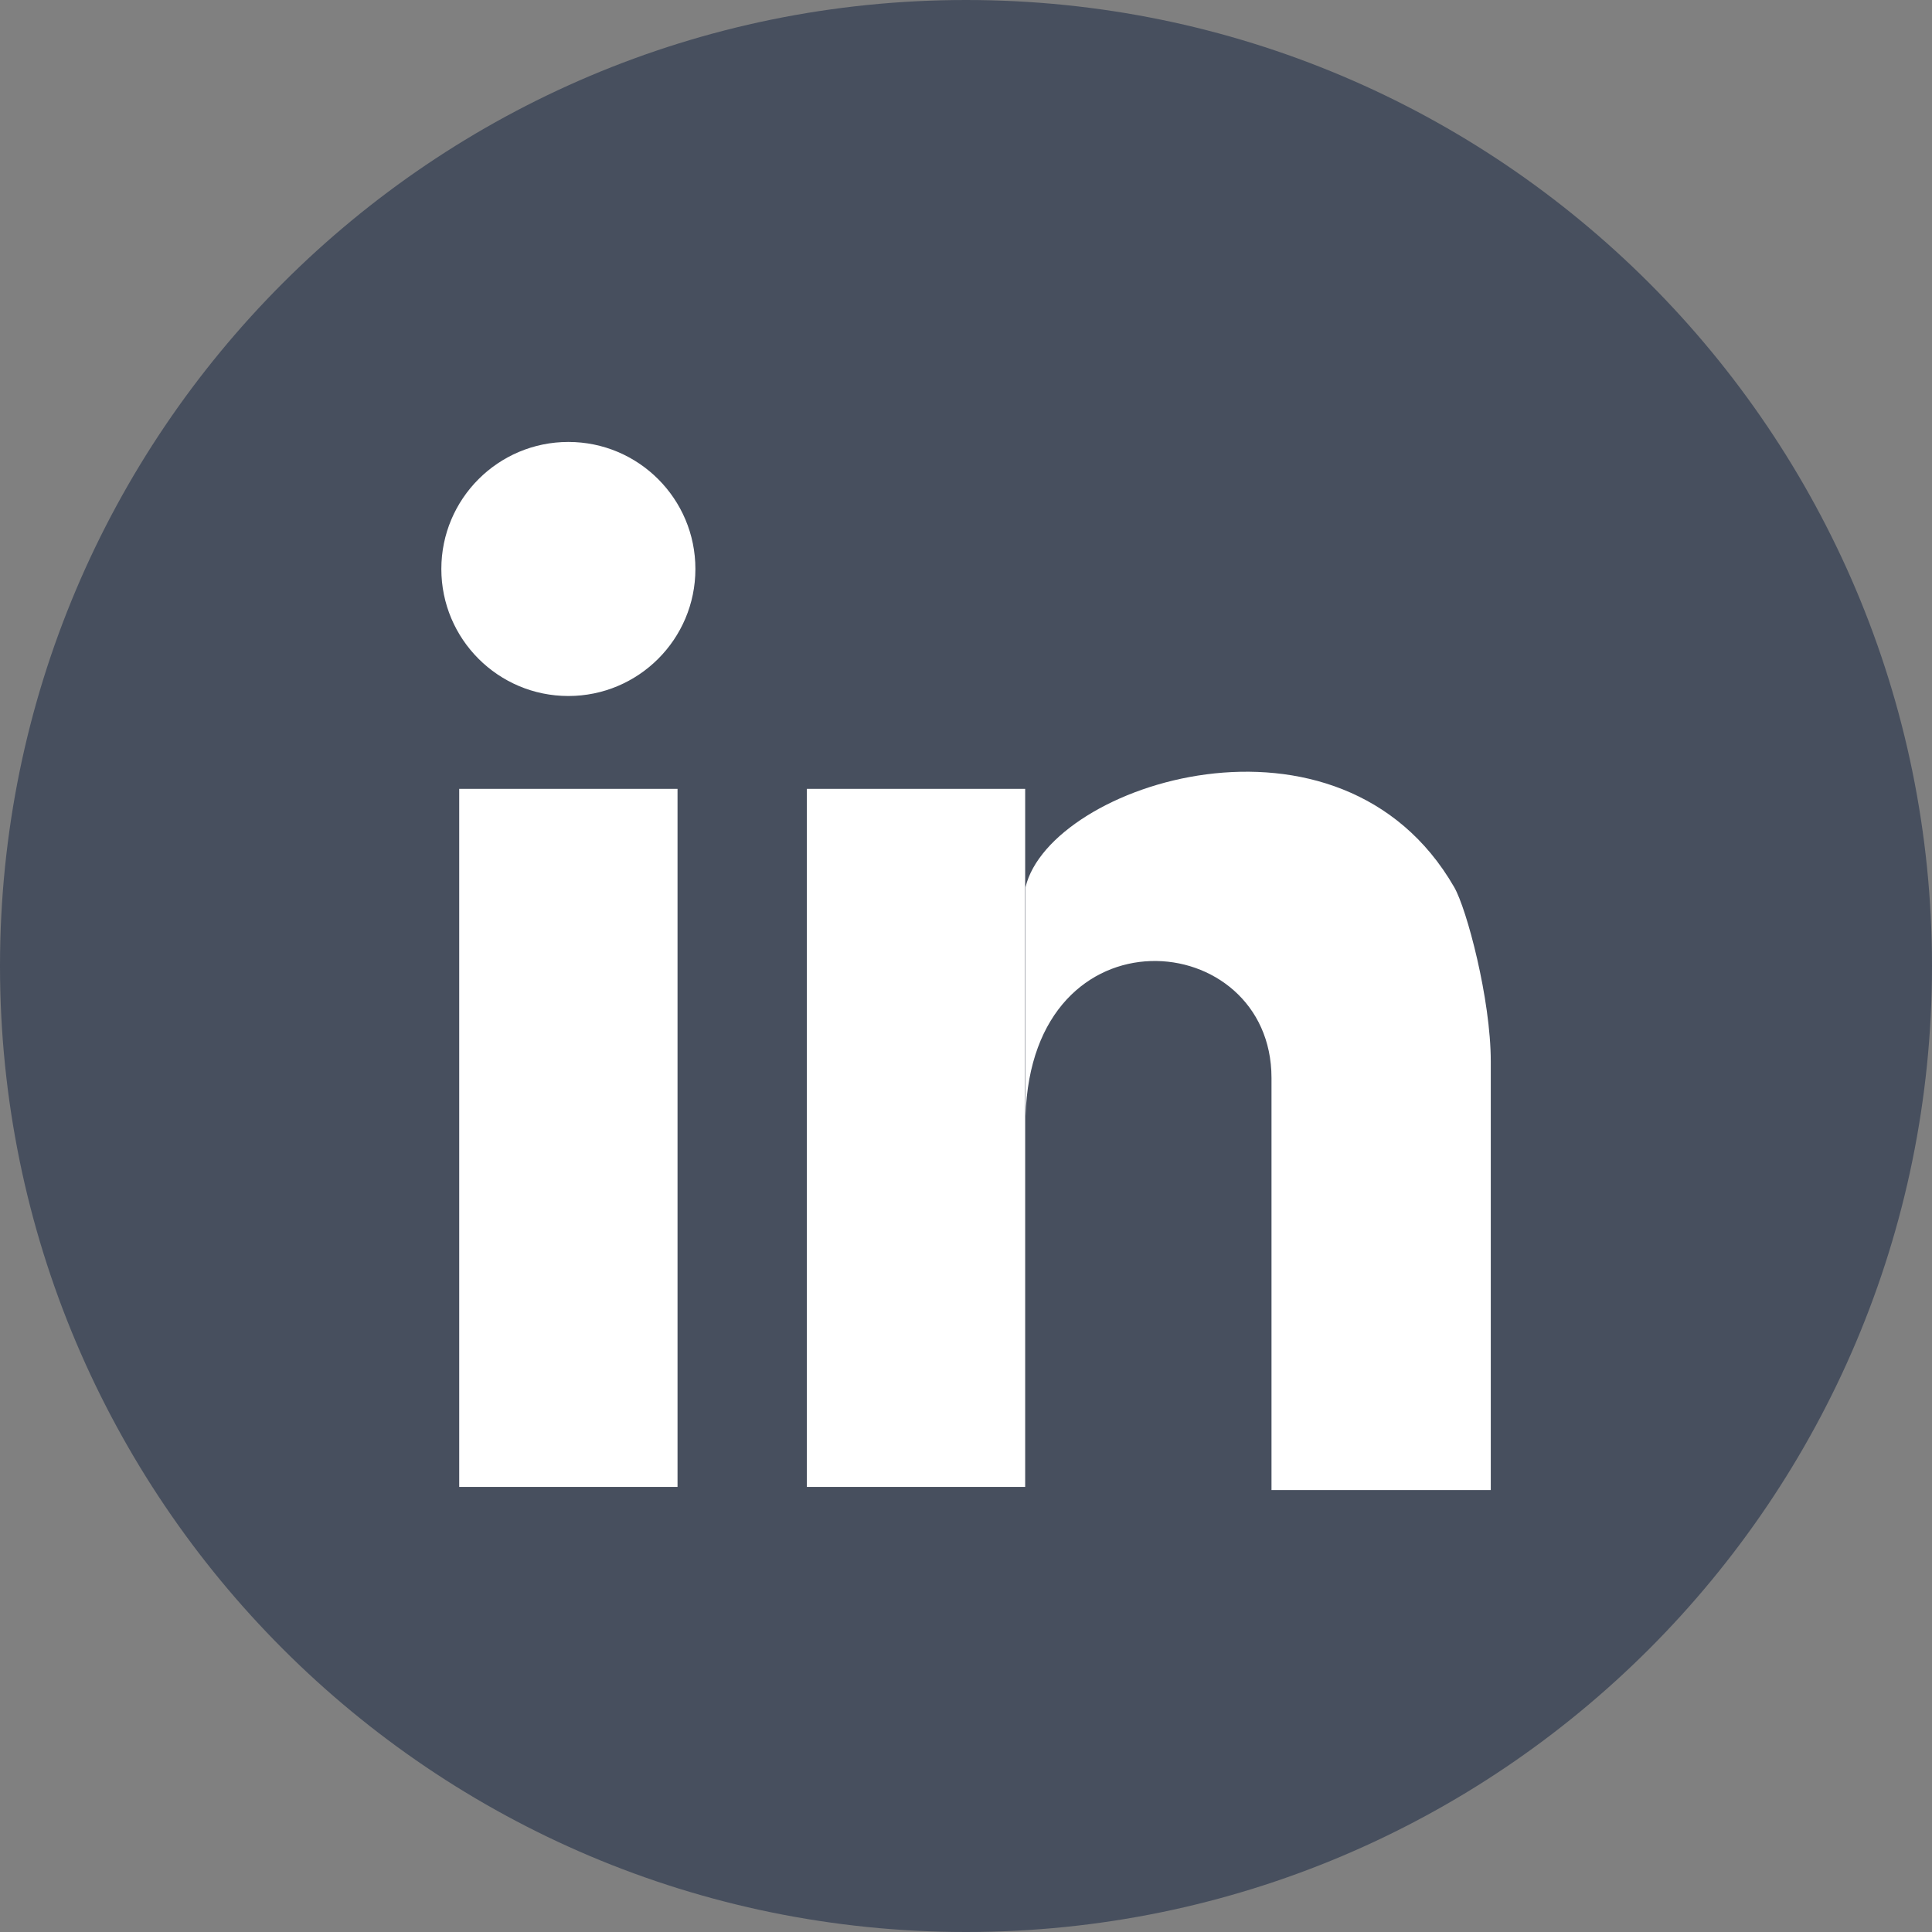 <svg width="16" height="16" viewBox="0 0 16 16" fill="none" xmlns="http://www.w3.org/2000/svg">
<rect x="0" y="0" width="16" height="16" fill="#808080" stroke="none"/>
<g clip-path="url(#clip0_25538_1923)">
<path d="M0 8C0 3.582 3.582 0 8 0C12.419 0 16 3.582 16 8C16 12.418 12.419 16 8 16C3.582 16 0 12.418 0 8Z" fill="#474F5E"/>
<path d="M4.707 5.764C5.288 5.764 5.759 5.293 5.759 4.712C5.759 4.131 5.288 3.66 4.707 3.66C4.126 3.66 3.655 4.131 3.655 4.712C3.655 5.293 4.126 5.764 4.707 5.764Z" fill="white"/>
<path d="M8.493 7.347C8.697 6.491 11.1 5.712 12.043 7.347C12.147 7.527 12.346 8.275 12.346 8.791V12.34H10.53V8.927C10.53 7.678 8.544 7.489 8.493 9.244V7.347Z" fill="white"/>
<path d="M8.49 6.533H6.682V12.314H8.49V6.533Z" fill="white"/>
<path d="M3.803 12.314V6.533H5.611V12.314H3.803Z" fill="white"/>
</g>
<defs>
<clipPath id="clip0_25538_1923">
<rect width="16" height="16" fill="white"/>
</clipPath>
</defs>
</svg>
